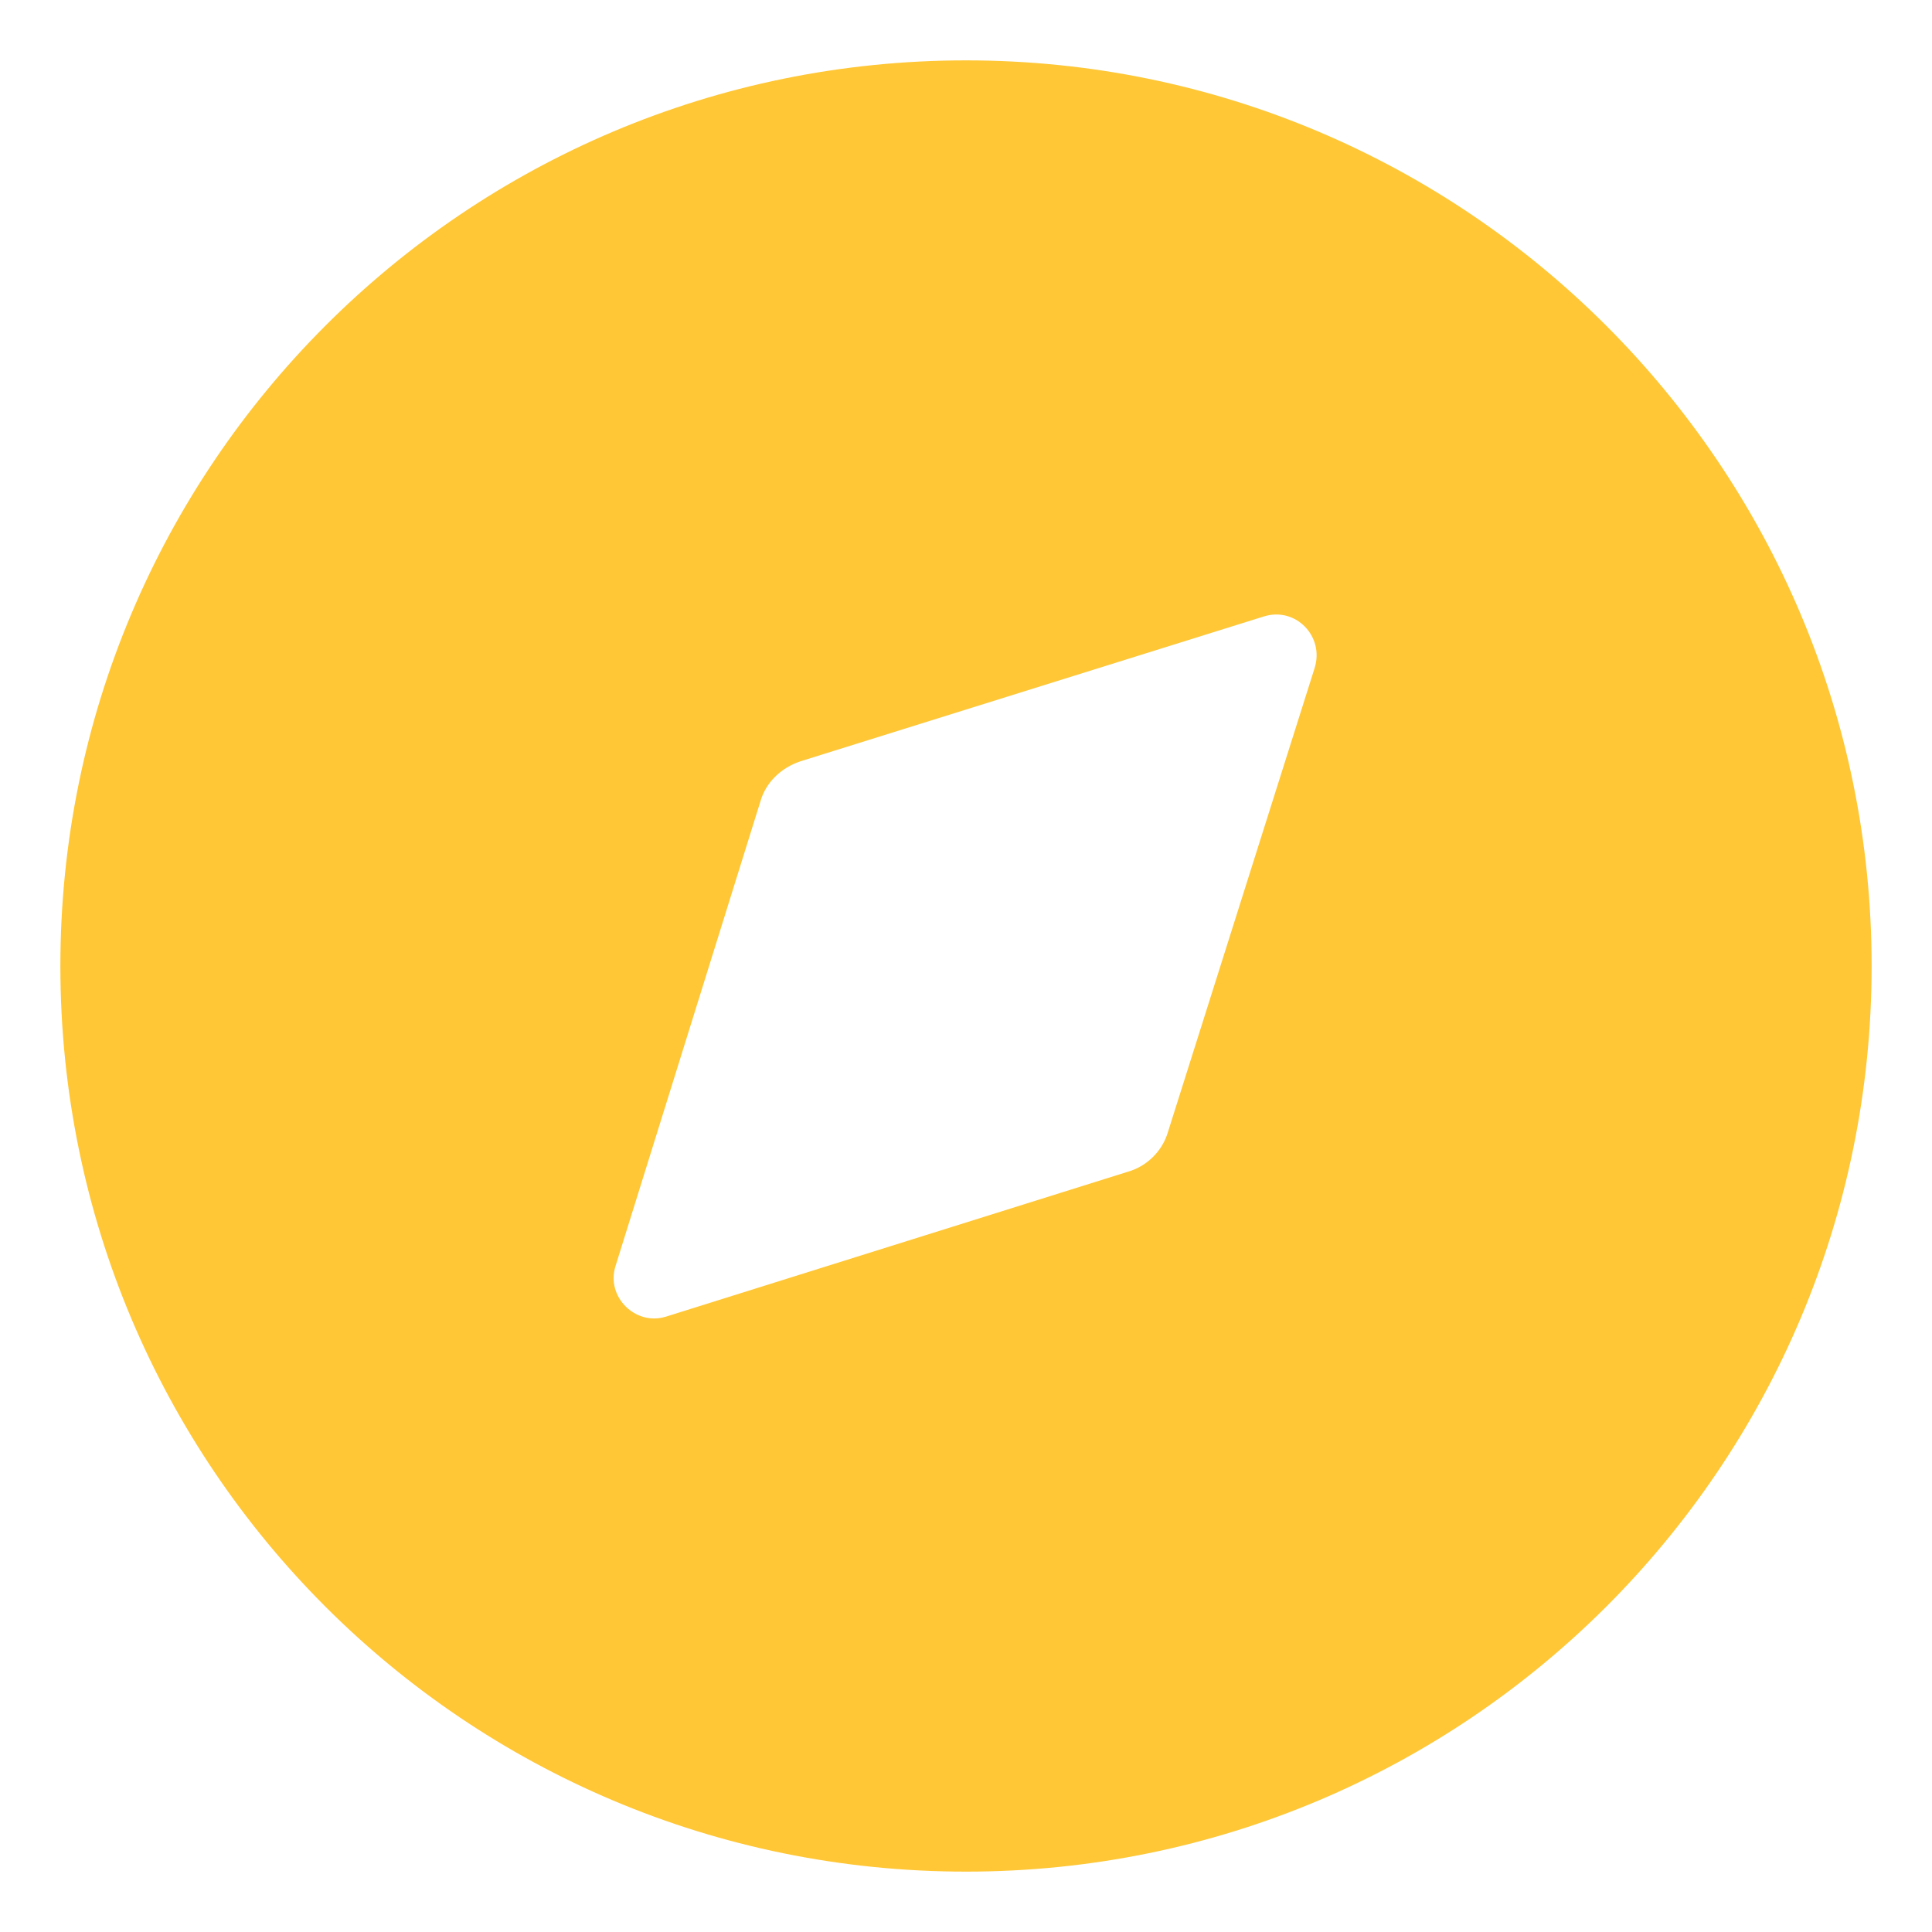<svg width="16" height="16" viewBox="0 0 16 16" fill="none" xmlns="http://www.w3.org/2000/svg">
<path fill-rule="evenodd" clip-rule="evenodd" d="M0.5 8C0.5 3.86 3.853 0.5 8 0.5C12.14 0.5 15.5 3.86 15.5 8C15.5 12.148 12.14 15.5 8 15.5C3.853 15.5 0.5 12.148 0.5 8ZM9.673 9.373L10.887 5.533C10.97 5.27 10.73 5.023 10.467 5.105L6.628 6.305C6.47 6.358 6.343 6.478 6.298 6.635L5.098 10.483C5.015 10.738 5.263 10.985 5.518 10.903L9.343 9.703C9.5 9.658 9.628 9.53 9.673 9.373Z" fill="#FFC736"/>
</svg>
